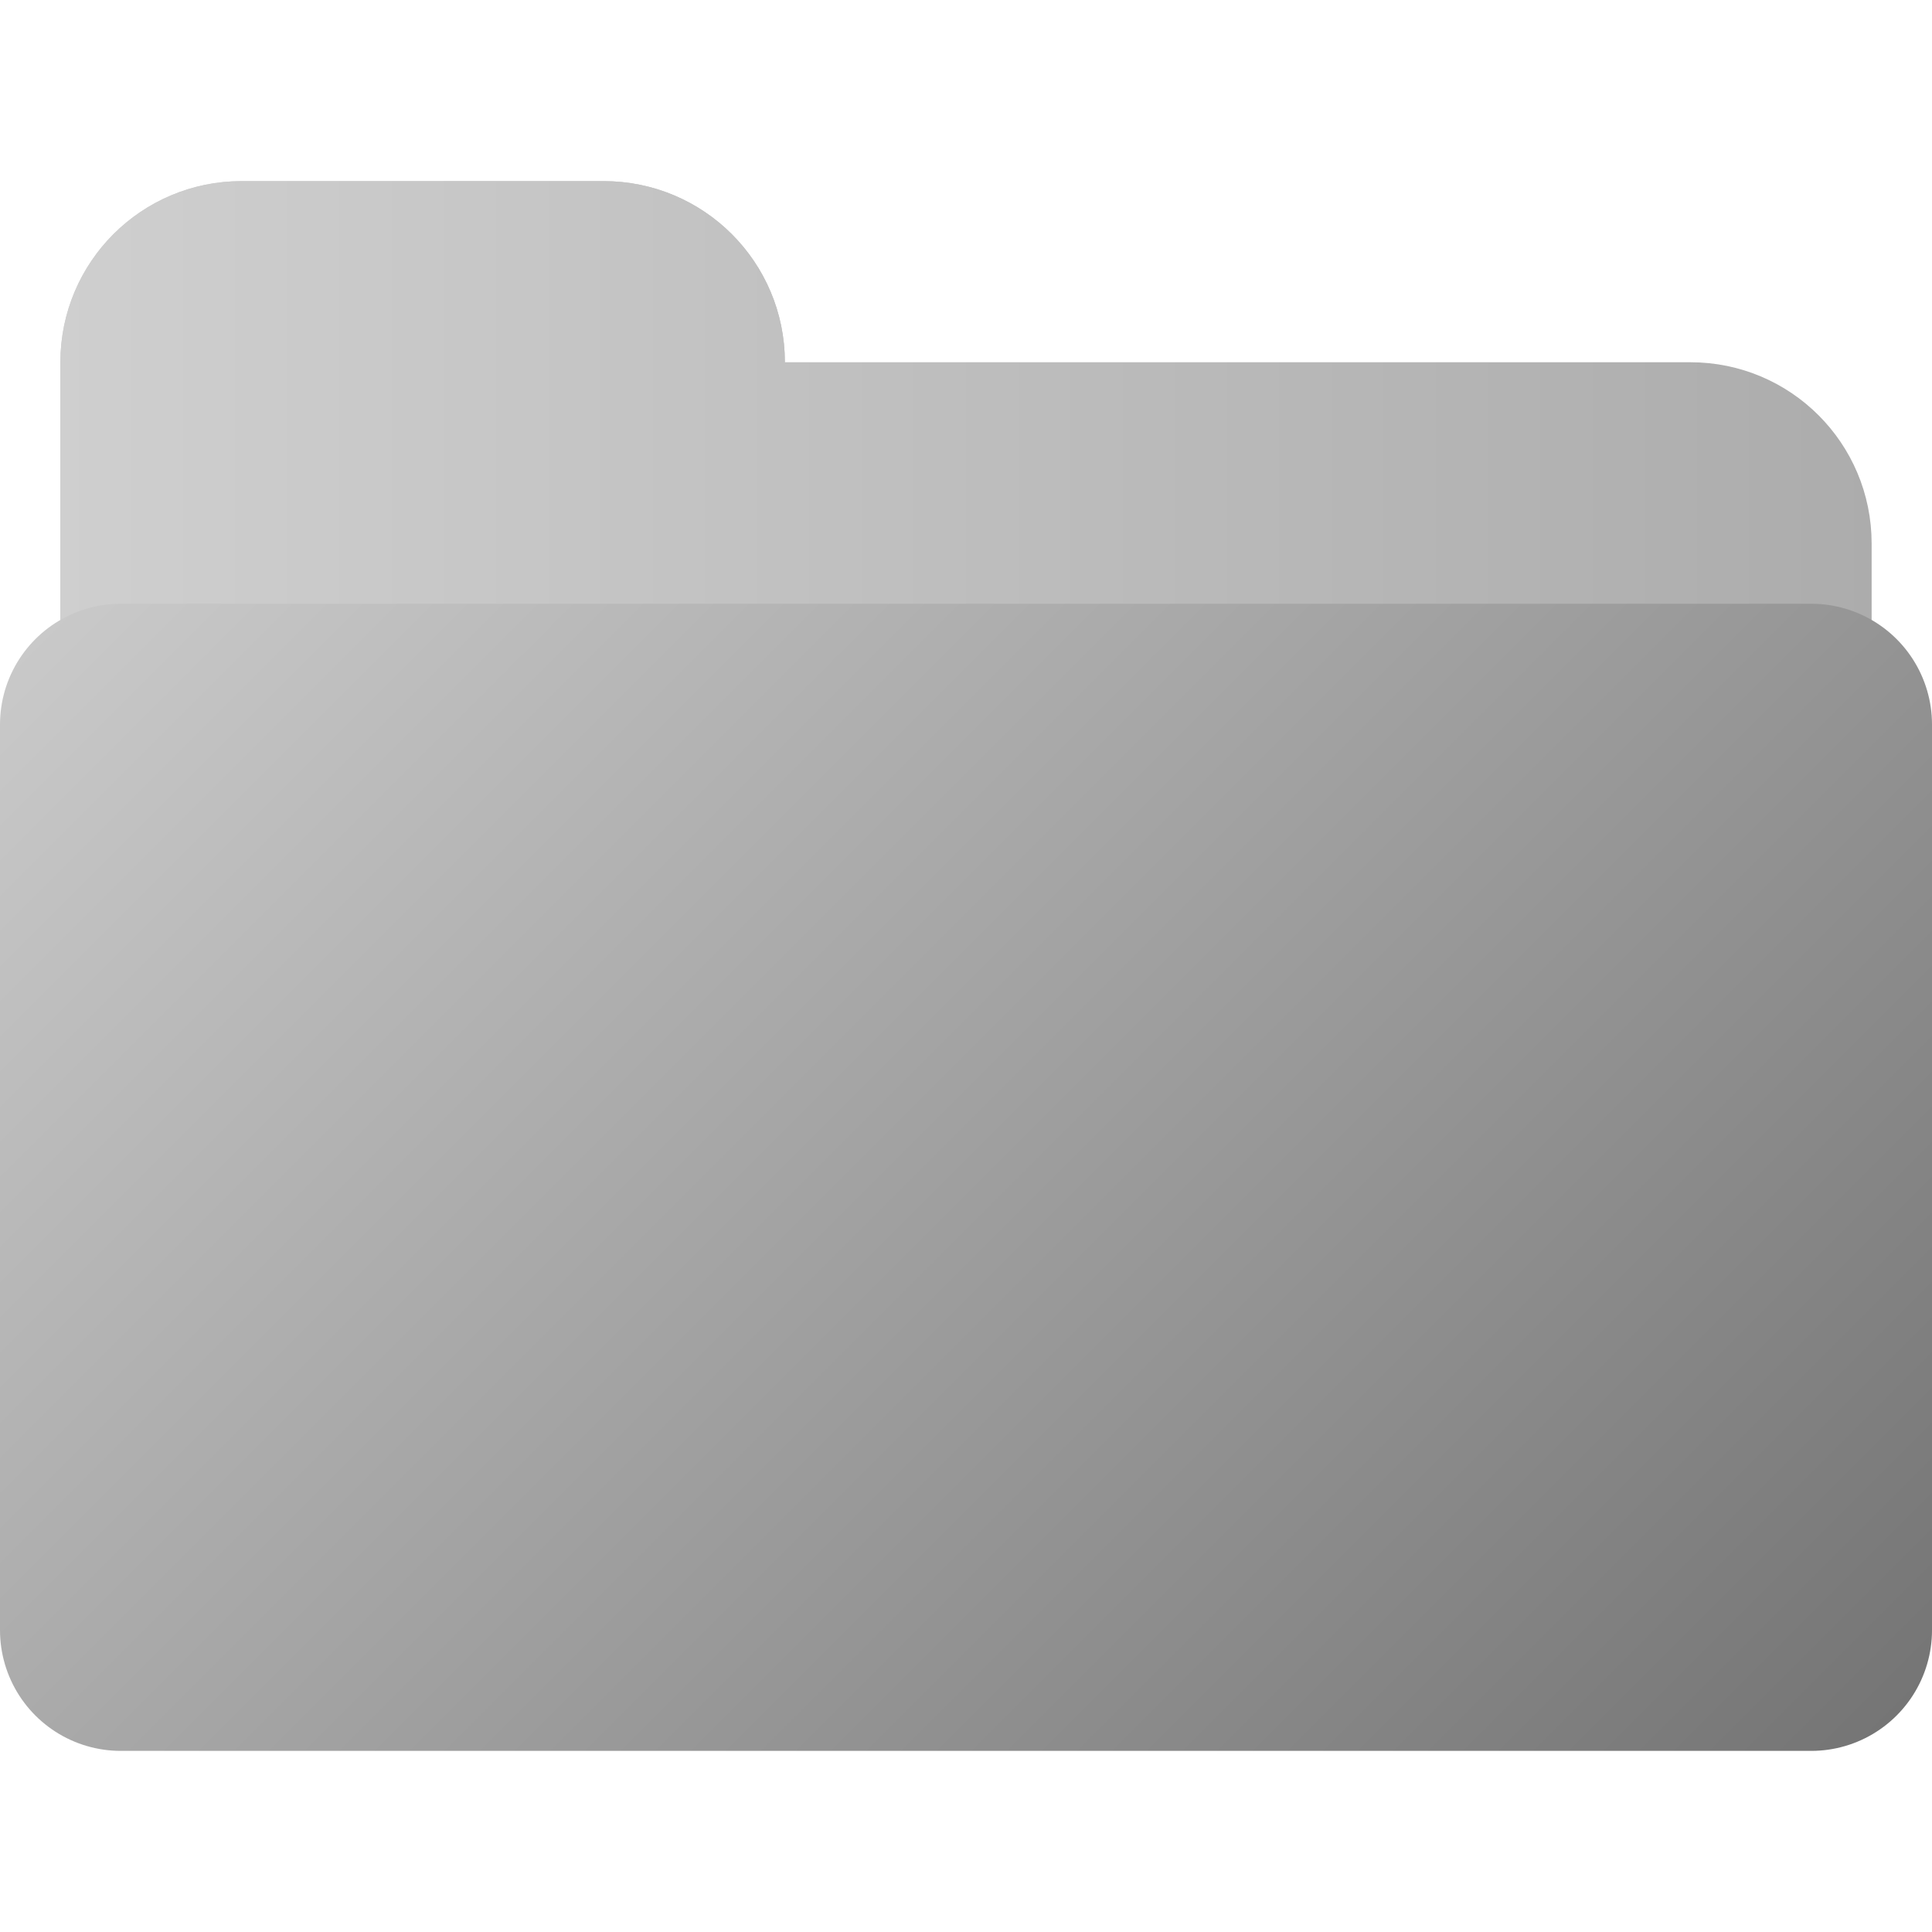 <?xml version="1.0" encoding="UTF-8"?>
<svg xmlns="http://www.w3.org/2000/svg" xmlns:xlink="http://www.w3.org/1999/xlink" width="32pt" height="32pt" viewBox="0 0 32 32" version="1.1">
<defs>
<linearGradient id="linear0" gradientUnits="userSpaceOnUse" x1="0" y1="0" x2="32" y2="0" >
<stop offset="0" style="stop-color:rgb(81.569%,81.569%,81.569%);stop-opacity:1;"/>
<stop offset="1" style="stop-color:rgb(67.059%,67.059%,67.059%);stop-opacity:1;"/>
</linearGradient>
<linearGradient id="linear1" gradientUnits="userSpaceOnUse" x1="0" y1="0" x2="32" y2="0" >
<stop offset="0" style="stop-color:rgb(81.569%,81.569%,81.569%);stop-opacity:1;"/>
<stop offset="1" style="stop-color:rgb(67.059%,67.059%,67.059%);stop-opacity:1;"/>
</linearGradient>
<linearGradient id="linear2" gradientUnits="userSpaceOnUse" x1="0" y1="0" x2="32" y2="0" >
<stop offset="0" style="stop-color:rgb(81.569%,81.569%,81.569%);stop-opacity:1;"/>
<stop offset="1" style="stop-color:rgb(67.059%,67.059%,67.059%);stop-opacity:1;"/>
</linearGradient>
<linearGradient id="linear3" gradientUnits="userSpaceOnUse" x1="0" y1="0" x2="32" y2="32" >
<stop offset="0" style="stop-color:rgb(86.275%,86.275%,86.275%);stop-opacity:1;"/>
<stop offset="1" style="stop-color:rgb(43.137%,43.137%,43.137%);stop-opacity:1;"/>
</linearGradient>
<linearGradient id="linear4" gradientUnits="userSpaceOnUse" x1="0" y1="0" x2="32" y2="32" >
<stop offset="0" style="stop-color:rgb(86.275%,86.275%,86.275%);stop-opacity:1;"/>
<stop offset="1" style="stop-color:rgb(43.137%,43.137%,43.137%);stop-opacity:1;"/>
</linearGradient>
</defs>
<g id="surface8662">
<path style="fill:none;stroke-width:2;stroke-linecap:butt;stroke-linejoin:miter;stroke:url(#linear0);stroke-miterlimit:10;" d="M 2 16 L 2 6 C 2 4.895 2.895 4 4 4 L 10 4 C 11.105 4 12 4.895 12 6 "/>
<path style="fill-rule:evenodd;fill:url(#linear1);stroke-width:2;stroke-linecap:butt;stroke-linejoin:miter;stroke:url(#linear2);stroke-miterlimit:10;" d="M 2 16 L 2 6 C 2 4.895 2.895 4 4 4 L 10 4 C 11.105 4 12 4.895 12 6 C 12 6.551 12.449 7 13 7 L 28 7 C 29.105 7 30 7.895 30 9 L 30 16 Z M 2 16 "/>
<path style="fill:none;stroke-width:4;stroke-linecap:butt;stroke-linejoin:round;stroke:url(#linear3);stroke-miterlimit:10;" d="M 2 12 L 30 12 L 30 27 L 2 27 Z M 2 12 "/>
<path style=" stroke:none;fill-rule:evenodd;fill:url(#linear4);" d="M 2 12 L 30 12 L 30 27 L 2 27 Z M 2 12 "/>
</g>
</svg>
